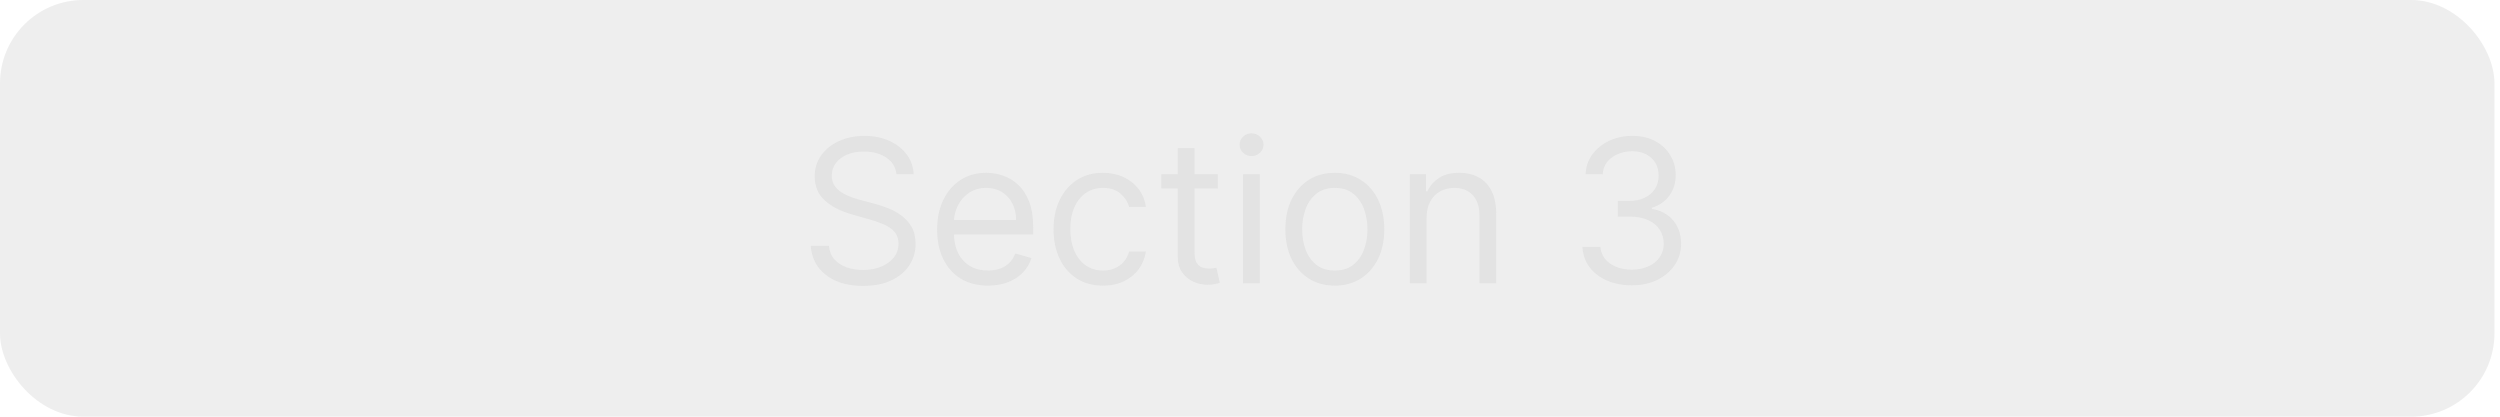 <svg width="150" height="25" viewBox="0 0 150 25" fill="none" xmlns="http://www.w3.org/2000/svg">
<rect width="149.667" height="25" rx="5" fill="#ABABAB" fill-opacity="0.2"/>
<path d="M53.792 10.454C53.741 10.023 53.533 9.688 53.17 9.449C52.806 9.21 52.36 9.091 51.832 9.091C51.445 9.091 51.107 9.153 50.817 9.278C50.53 9.403 50.306 9.575 50.144 9.794C49.985 10.013 49.905 10.261 49.905 10.54C49.905 10.773 49.961 10.973 50.072 11.141C50.185 11.305 50.33 11.443 50.506 11.554C50.682 11.662 50.867 11.751 51.06 11.822C51.253 11.891 51.431 11.946 51.593 11.989L52.479 12.227C52.707 12.287 52.959 12.369 53.238 12.474C53.519 12.579 53.788 12.723 54.043 12.905C54.302 13.084 54.515 13.314 54.682 13.595C54.85 13.876 54.934 14.222 54.934 14.631C54.934 15.102 54.81 15.528 54.563 15.909C54.319 16.29 53.961 16.592 53.489 16.817C53.02 17.041 52.451 17.153 51.78 17.153C51.155 17.153 50.614 17.053 50.157 16.851C49.702 16.649 49.344 16.368 49.083 16.007C48.825 15.646 48.678 15.227 48.644 14.75H49.735C49.763 15.079 49.874 15.352 50.067 15.568C50.263 15.781 50.511 15.94 50.809 16.046C51.11 16.148 51.434 16.199 51.78 16.199C52.184 16.199 52.546 16.134 52.867 16.003C53.188 15.869 53.442 15.685 53.63 15.449C53.817 15.21 53.911 14.932 53.911 14.614C53.911 14.324 53.83 14.088 53.668 13.906C53.506 13.724 53.293 13.577 53.029 13.463C52.765 13.349 52.479 13.25 52.172 13.165L51.099 12.858C50.417 12.662 49.877 12.382 49.479 12.018C49.082 11.655 48.883 11.179 48.883 10.591C48.883 10.102 49.015 9.676 49.279 9.312C49.546 8.946 49.904 8.662 50.353 8.46C50.805 8.256 51.309 8.153 51.866 8.153C52.428 8.153 52.928 8.254 53.366 8.456C53.803 8.655 54.15 8.928 54.405 9.274C54.664 9.621 54.8 10.014 54.815 10.454H53.792ZM59.279 17.136C58.649 17.136 58.105 16.997 57.647 16.719C57.193 16.438 56.842 16.046 56.595 15.543C56.35 15.037 56.228 14.449 56.228 13.778C56.228 13.108 56.35 12.517 56.595 12.006C56.842 11.492 57.186 11.091 57.626 10.804C58.069 10.514 58.586 10.369 59.177 10.369C59.518 10.369 59.855 10.426 60.187 10.54C60.519 10.653 60.822 10.838 61.095 11.094C61.367 11.347 61.585 11.682 61.747 12.099C61.909 12.517 61.99 13.031 61.99 13.642V14.068H56.944V13.199H60.967C60.967 12.829 60.893 12.5 60.745 12.21C60.6 11.921 60.393 11.692 60.123 11.524C59.856 11.357 59.541 11.273 59.177 11.273C58.776 11.273 58.43 11.372 58.137 11.571C57.847 11.767 57.624 12.023 57.468 12.338C57.312 12.653 57.234 12.992 57.234 13.352V13.932C57.234 14.426 57.319 14.845 57.49 15.189C57.663 15.53 57.903 15.79 58.21 15.969C58.517 16.145 58.873 16.233 59.279 16.233C59.544 16.233 59.782 16.196 59.995 16.122C60.211 16.046 60.397 15.932 60.553 15.781C60.71 15.628 60.831 15.438 60.916 15.21L61.887 15.483C61.785 15.812 61.613 16.102 61.372 16.352C61.13 16.599 60.832 16.793 60.477 16.932C60.122 17.068 59.722 17.136 59.279 17.136ZM66.178 17.136C65.565 17.136 65.037 16.991 64.593 16.702C64.15 16.412 63.809 16.013 63.571 15.504C63.332 14.996 63.213 14.415 63.213 13.761C63.213 13.097 63.335 12.51 63.579 12.001C63.826 11.49 64.17 11.091 64.61 10.804C65.053 10.514 65.571 10.369 66.162 10.369C66.622 10.369 67.037 10.454 67.406 10.625C67.775 10.796 68.078 11.034 68.313 11.341C68.549 11.648 68.696 12.006 68.752 12.415H67.747C67.67 12.117 67.499 11.852 67.235 11.622C66.974 11.389 66.622 11.273 66.178 11.273C65.787 11.273 65.443 11.375 65.147 11.579C64.855 11.781 64.626 12.067 64.461 12.436C64.299 12.803 64.218 13.233 64.218 13.727C64.218 14.233 64.298 14.673 64.457 15.048C64.619 15.423 64.846 15.714 65.139 15.922C65.434 16.129 65.781 16.233 66.178 16.233C66.44 16.233 66.677 16.188 66.89 16.097C67.103 16.006 67.284 15.875 67.431 15.704C67.579 15.534 67.684 15.329 67.747 15.091H68.752C68.696 15.477 68.555 15.825 68.331 16.135C68.109 16.442 67.815 16.686 67.448 16.868C67.085 17.047 66.662 17.136 66.178 17.136ZM73.069 10.454V11.307H69.677V10.454H73.069ZM70.666 8.886H71.671V15.125C71.671 15.409 71.713 15.622 71.795 15.764C71.88 15.903 71.988 15.997 72.119 16.046C72.252 16.091 72.393 16.114 72.541 16.114C72.651 16.114 72.742 16.108 72.813 16.097C72.885 16.082 72.941 16.071 72.984 16.062L73.188 16.966C73.12 16.991 73.025 17.017 72.903 17.043C72.781 17.071 72.626 17.085 72.438 17.085C72.154 17.085 71.876 17.024 71.603 16.902C71.333 16.78 71.109 16.594 70.93 16.344C70.754 16.094 70.666 15.778 70.666 15.398V8.886ZM74.582 17V10.454H75.588V17H74.582ZM75.093 9.364C74.897 9.364 74.728 9.297 74.586 9.163C74.447 9.03 74.377 8.869 74.377 8.682C74.377 8.494 74.447 8.334 74.586 8.2C74.728 8.067 74.897 8 75.093 8C75.289 8 75.457 8.067 75.596 8.2C75.738 8.334 75.809 8.494 75.809 8.682C75.809 8.869 75.738 9.03 75.596 9.163C75.457 9.297 75.289 9.364 75.093 9.364ZM80.089 17.136C79.498 17.136 78.979 16.996 78.533 16.715C78.09 16.433 77.743 16.04 77.493 15.534C77.246 15.028 77.123 14.438 77.123 13.761C77.123 13.079 77.246 12.484 77.493 11.976C77.743 11.467 78.09 11.072 78.533 10.791C78.979 10.51 79.498 10.369 80.089 10.369C80.68 10.369 81.197 10.51 81.64 10.791C82.086 11.072 82.432 11.467 82.68 11.976C82.93 12.484 83.055 13.079 83.055 13.761C83.055 14.438 82.93 15.028 82.68 15.534C82.432 16.04 82.086 16.433 81.64 16.715C81.197 16.996 80.68 17.136 80.089 17.136ZM80.089 16.233C80.537 16.233 80.907 16.118 81.197 15.888C81.486 15.658 81.701 15.355 81.84 14.98C81.979 14.605 82.049 14.199 82.049 13.761C82.049 13.324 81.979 12.916 81.84 12.538C81.701 12.161 81.486 11.855 81.197 11.622C80.907 11.389 80.537 11.273 80.089 11.273C79.64 11.273 79.27 11.389 78.981 11.622C78.691 11.855 78.476 12.161 78.337 12.538C78.198 12.916 78.128 13.324 78.128 13.761C78.128 14.199 78.198 14.605 78.337 14.98C78.476 15.355 78.691 15.658 78.981 15.888C79.27 16.118 79.64 16.233 80.089 16.233ZM85.595 13.062V17H84.59V10.454H85.561V11.477H85.647C85.8 11.145 86.033 10.878 86.345 10.676C86.658 10.472 87.061 10.369 87.556 10.369C87.999 10.369 88.387 10.46 88.719 10.642C89.051 10.821 89.31 11.094 89.495 11.46C89.679 11.824 89.772 12.284 89.772 12.841V17H88.766V12.909C88.766 12.395 88.632 11.994 88.365 11.707C88.098 11.418 87.732 11.273 87.266 11.273C86.945 11.273 86.658 11.342 86.405 11.482C86.155 11.621 85.958 11.824 85.813 12.091C85.668 12.358 85.595 12.682 85.595 13.062ZM97.916 17.119C97.354 17.119 96.852 17.023 96.412 16.829C95.974 16.636 95.626 16.368 95.368 16.024C95.112 15.678 94.973 15.276 94.95 14.818H96.024C96.047 15.099 96.143 15.342 96.314 15.547C96.484 15.749 96.707 15.905 96.983 16.016C97.258 16.126 97.564 16.182 97.899 16.182C98.274 16.182 98.606 16.116 98.896 15.986C99.186 15.855 99.413 15.673 99.578 15.44C99.743 15.207 99.825 14.938 99.825 14.631C99.825 14.31 99.746 14.027 99.587 13.783C99.427 13.536 99.195 13.342 98.888 13.203C98.581 13.064 98.206 12.994 97.763 12.994H97.064V12.057H97.763C98.109 12.057 98.413 11.994 98.675 11.869C98.939 11.744 99.145 11.568 99.293 11.341C99.443 11.114 99.518 10.847 99.518 10.54C99.518 10.244 99.453 9.987 99.322 9.768C99.192 9.55 99.007 9.379 98.768 9.257C98.533 9.135 98.254 9.074 97.933 9.074C97.632 9.074 97.348 9.129 97.081 9.24C96.817 9.348 96.601 9.506 96.433 9.713C96.266 9.918 96.175 10.165 96.16 10.454H95.138C95.155 9.997 95.293 9.597 95.551 9.253C95.809 8.906 96.148 8.636 96.565 8.443C96.986 8.25 97.447 8.153 97.95 8.153C98.49 8.153 98.953 8.263 99.339 8.482C99.726 8.697 100.023 8.983 100.23 9.338C100.437 9.693 100.541 10.077 100.541 10.489C100.541 10.98 100.412 11.399 100.153 11.746C99.898 12.092 99.55 12.332 99.109 12.466V12.534C99.66 12.625 100.091 12.859 100.4 13.237C100.71 13.612 100.865 14.077 100.865 14.631C100.865 15.105 100.736 15.531 100.477 15.909C100.221 16.284 99.872 16.579 99.429 16.796C98.986 17.011 98.481 17.119 97.916 17.119Z" fill="#DFDFDF" fill-opacity="0.8"/>
</svg>
